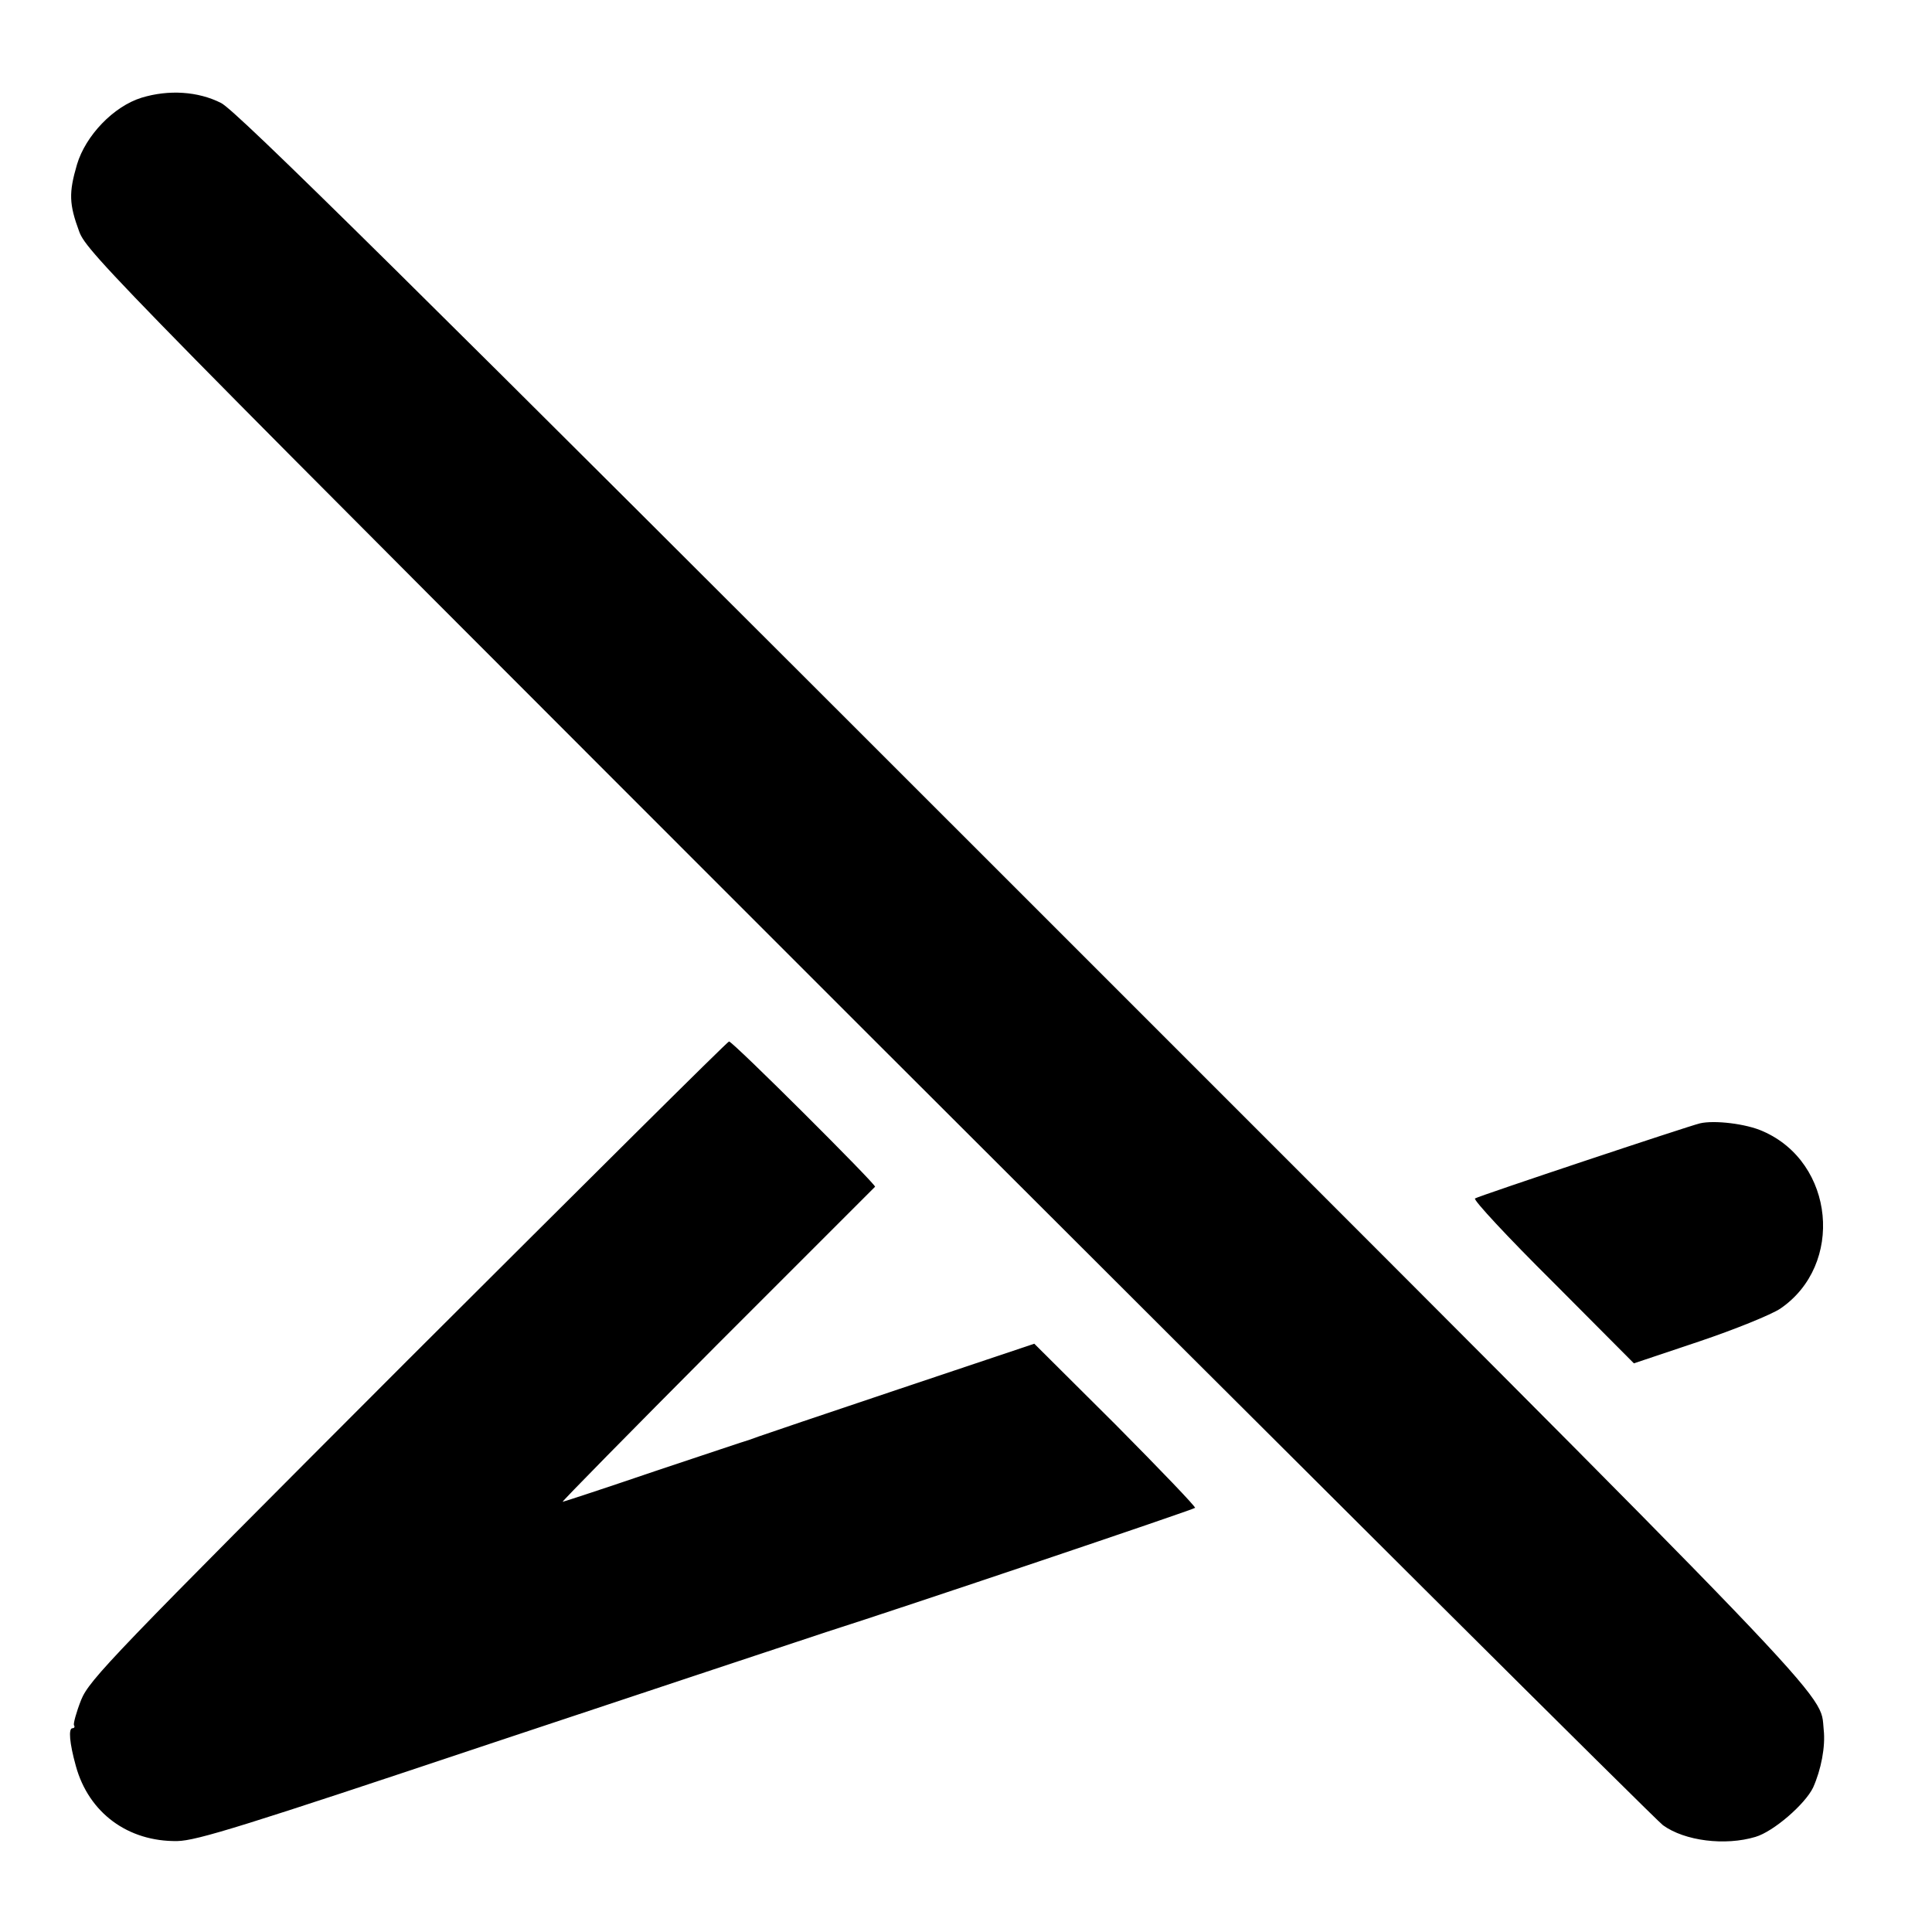 <svg version="1" xmlns="http://www.w3.org/2000/svg" width="682.667" height="682.667" viewBox="0 0 512 512"><path d="M37.5 25.9c-7.4 2.3-14.8 10-17.1 17.7-2.2 7.5-2.1 10.5.6 17.8 2.1 5.6 10.5 14.1 209.4 213 114 113.9 208.6 208.1 210.3 209.3 5.8 4.2 16.5 5.5 24.5 3.1 4.8-1.4 13.2-8.7 15.3-13.1 2.1-4.7 3.3-10.8 2.8-15.3-1.1-10.4 8.1-.8-212.3-221.2C107.4 73.6 62.6 29.3 58.6 27.3c-6.1-3.1-13.9-3.6-21.1-1.4zM108.2 360.3c-78.5 78.6-84.5 84.8-86.7 90.2-1.3 3.3-2.1 6.3-1.9 6.7.3.4.1.8-.4.8-1.1 0-.8 3.9.9 10 3.4 12.4 13.8 20.1 26.9 19.9 5.2-.1 17.7-4 83.8-26.1 42.7-14.2 82.4-27.4 88.2-29.3 20.7-6.6 97.2-32.4 97.7-32.9.3-.2-9.2-10.1-21-22l-21.6-21.5-35.8 12c-19.7 6.6-36.5 12.3-37.3 12.6-.8.3-1.9.7-2.5.9-.5.1-11.8 3.9-25 8.3-13.2 4.5-24.2 8.1-24.4 8.1-.3 0 18.1-18.7 40.9-41.6l41.9-41.9c.4-.5-37.7-38.5-38.7-38.5-.4 0-38.6 38-85 84.3zM450.5 297.7c-3.3.8-58.5 19.2-59.6 19.9-.6.3 8.7 10.3 20.6 22.1l21.5 21.6 17.3-5.8c9.5-3.2 19.1-7.1 21.5-8.7 17-11.6 14.4-38.7-4.6-47-4.4-2-12.9-3-16.7-2.1z"/></svg>